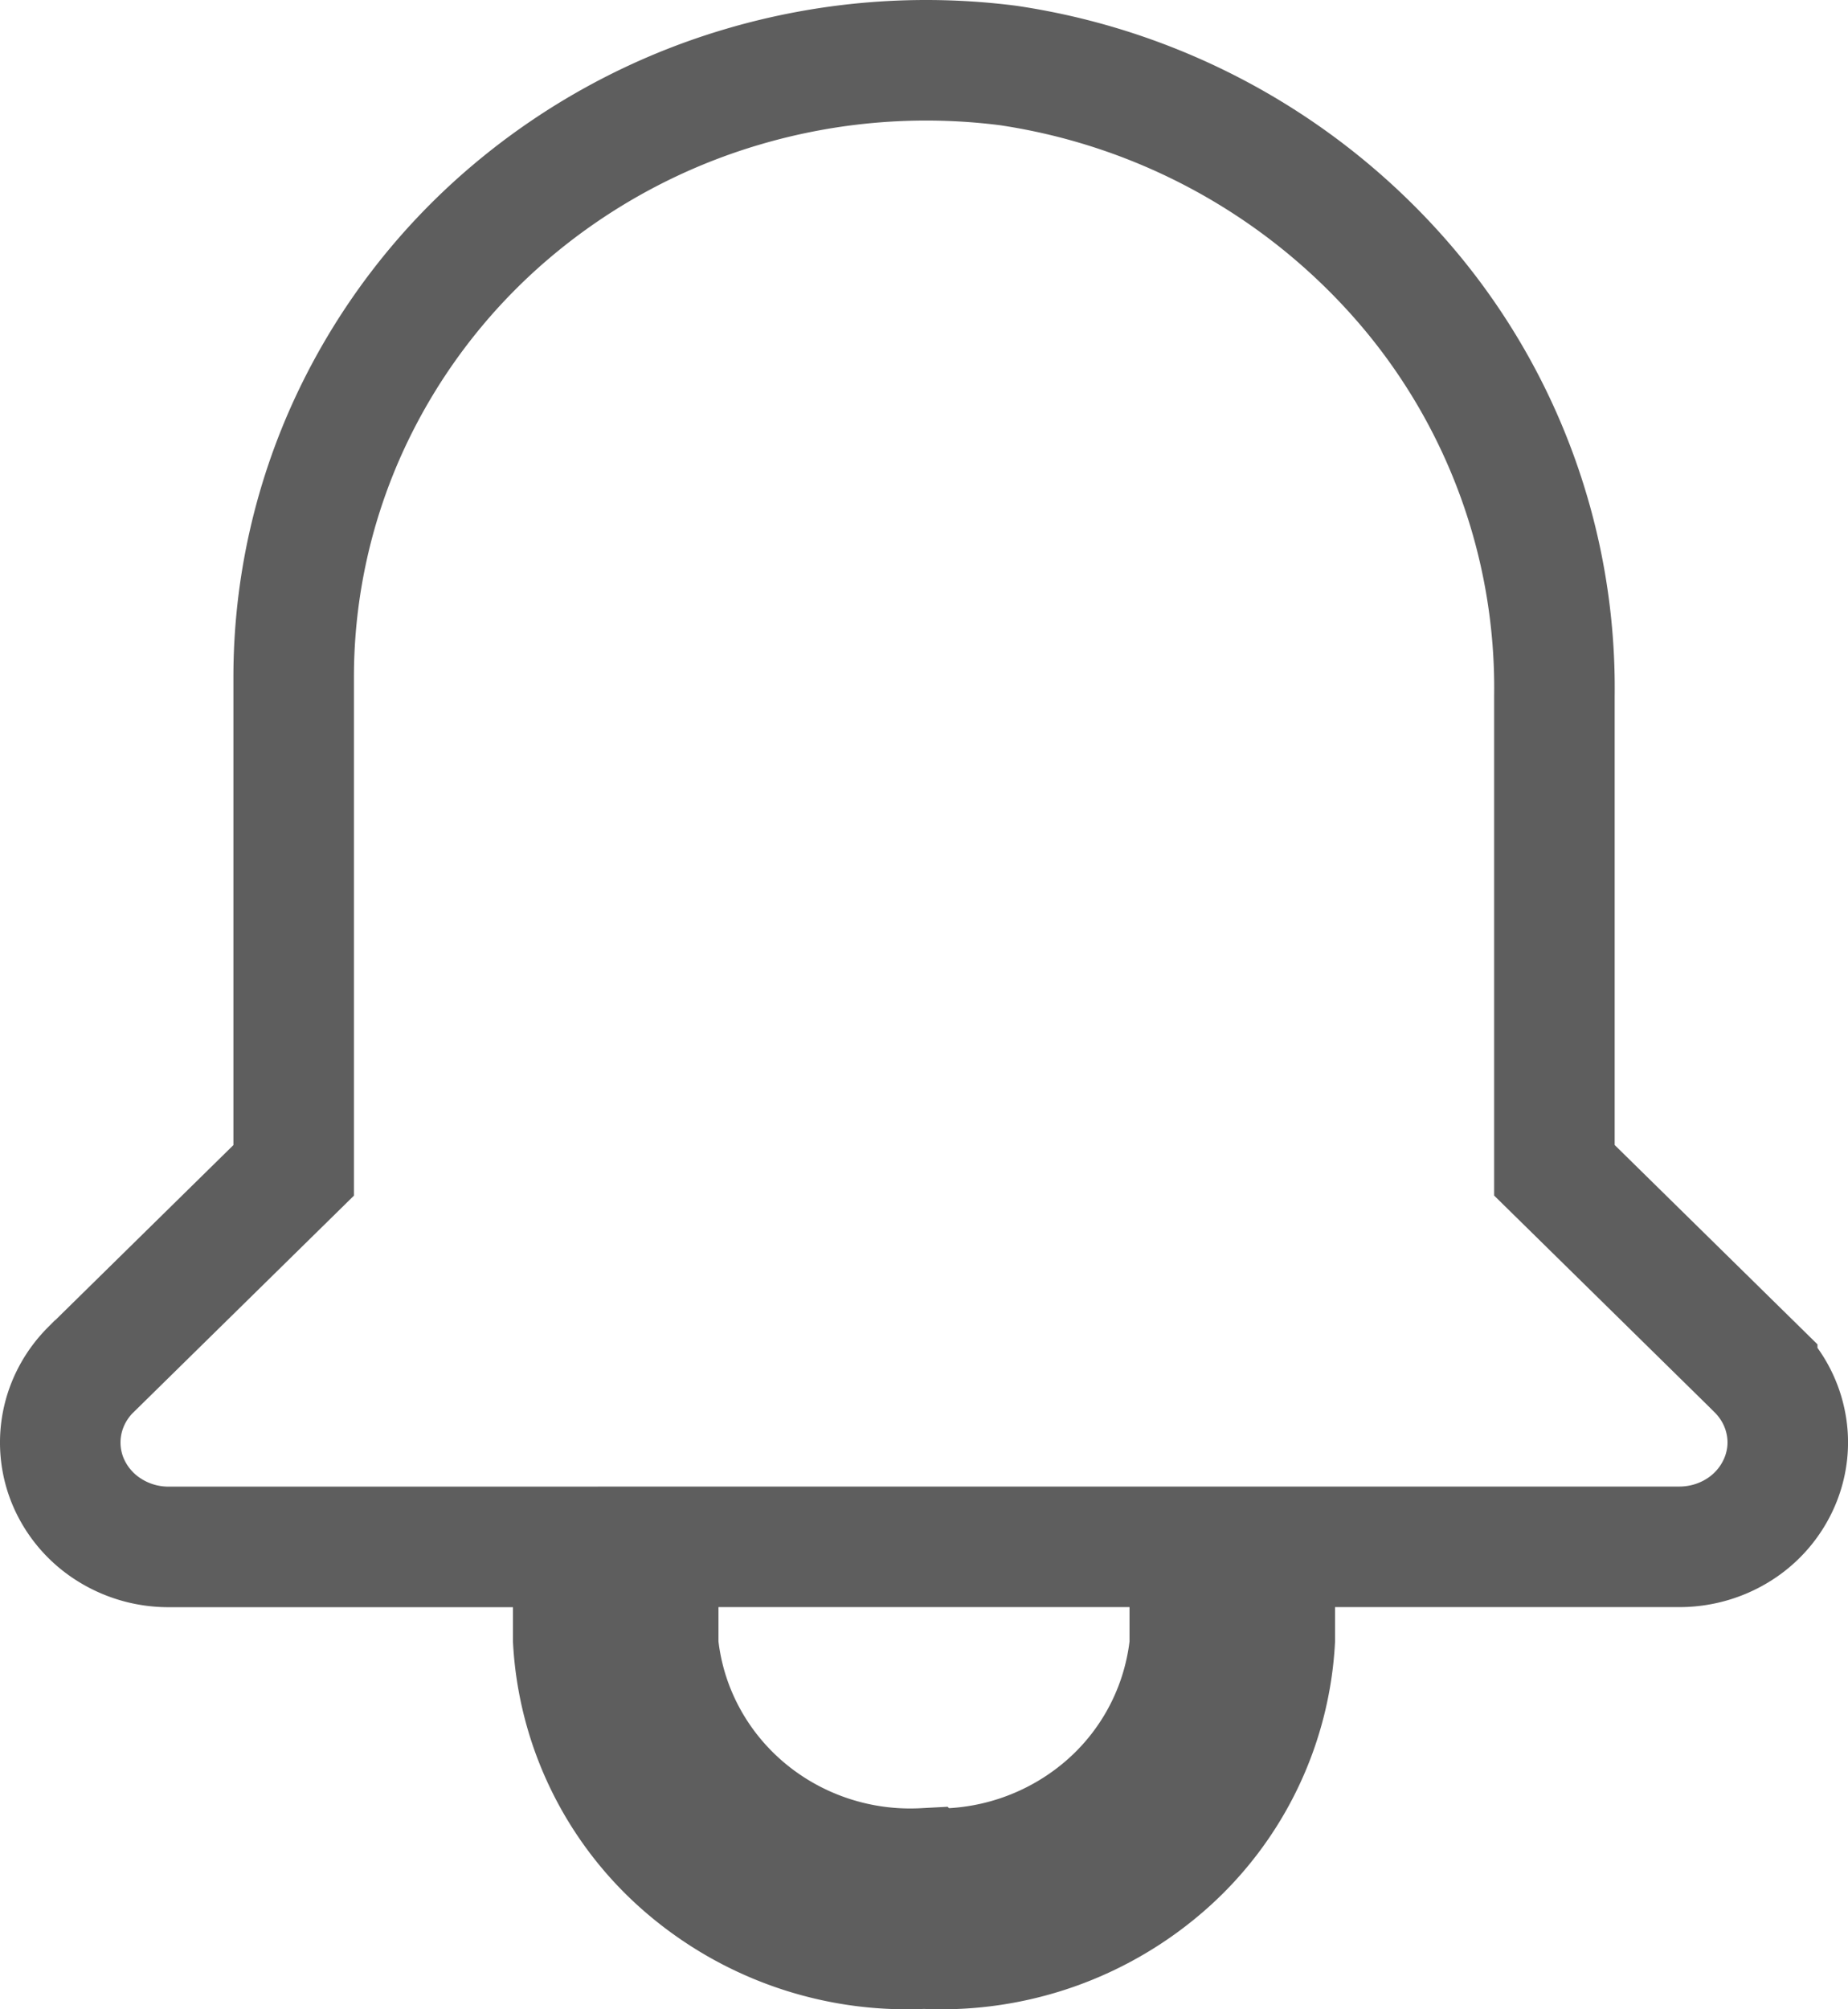 <svg width="23" height="25" viewBox="0 0 23 25" fill="none" xmlns="http://www.w3.org/2000/svg">
    <path d="M8.474 23.182a4.006 4.006 0 0 1-1.34-2.78V19.247H2.088a1.382 1.382 0 0 1-.748-.225 1.31 1.31 0 0 1-.49-.582c-.099-.233-.125-.49-.076-.737s.172-.477.355-.66l.002-.001 2.3-2.26.224-.22V8.41a7.513 7.513 0 0 1 .703-3.157 7.692 7.692 0 0 1 1.977-2.598A7.93 7.93 0 0 1 9.24 1.081a8.064 8.064 0 0 1 3.308-.266 8.078 8.078 0 0 1 4.906 2.686 7.706 7.706 0 0 1 1.892 5.16v5.9l.224.22 2.3 2.26v.001c.184.183.307.413.356.66.05.247.023.503-.077.737a1.31 1.31 0 0 1-.489.582c-.22.144-.48.223-.748.225h-5.046v1.157a4.006 4.006 0 0 1-1.34 2.78 4.23 4.23 0 0 1-2.995 1.063l-.031-.001-.031.001a4.23 4.23 0 0 1-2.995-1.064zm6.329-2.673.005-.044V19.246H8.192v1.219l.005.044c.094.798.5 1.526 1.125 2.033.613.497 1.39.747 2.178.705a3.191 3.191 0 0 0 2.178-.705 3.085 3.085 0 0 0 1.125-2.033z" stroke="#5E5E5E" stroke-width="1.5"/>
</svg>
